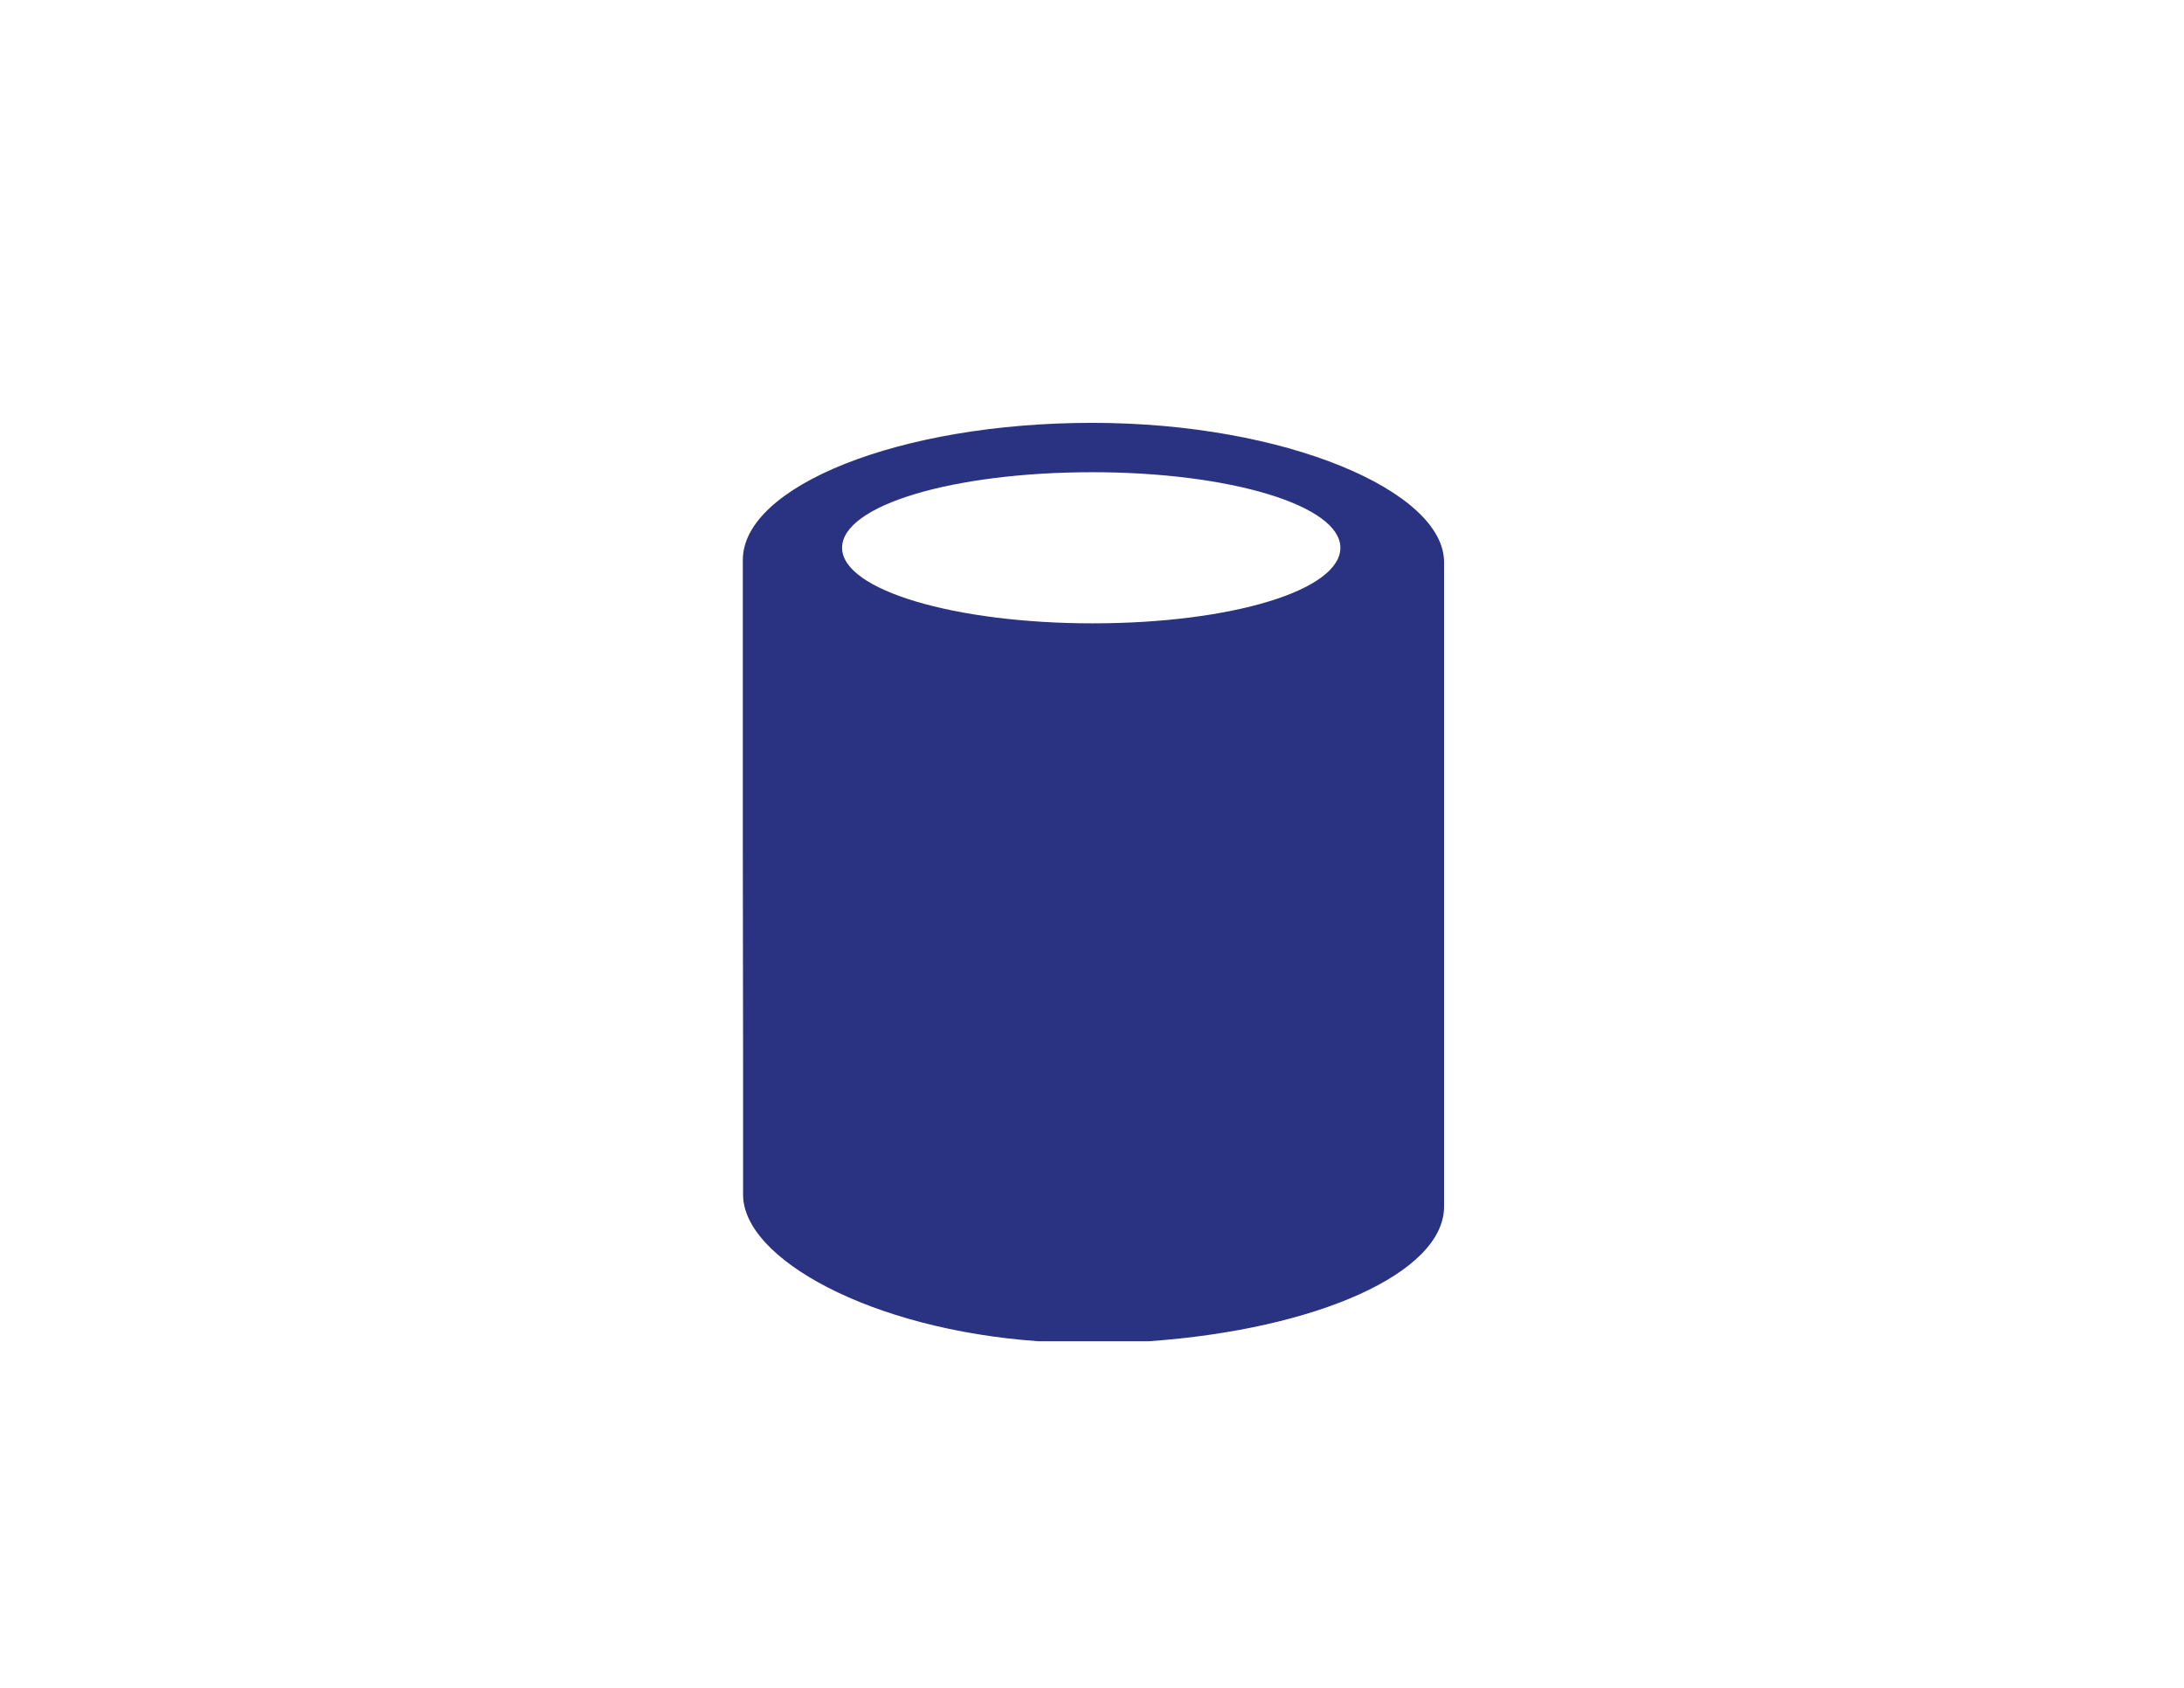 <?xml version="1.0" encoding="utf-8"?>
<!-- Generator: Adobe Illustrator 18.1.0, SVG Export Plug-In . SVG Version: 6.00 Build 0)  -->
<!DOCTYPE svg PUBLIC "-//W3C//DTD SVG 1.0//EN" "http://www.w3.org/TR/2001/REC-SVG-20010904/DTD/svg10.dtd">
<svg version="1.0" id="Layer_1" xmlns="http://www.w3.org/2000/svg" xmlns:xlink="http://www.w3.org/1999/xlink" x="0px" y="0px"
	 viewBox="0 0 792 612" enable-background="new 0 0 792 612" xml:space="preserve">
<g id="Database_x2C__generic_2">
</g>
<g>
	<g id="shape1033-2094_2_" transform="translate(1972.87,-1602.08)">
		<title>Sheet.1033</title>
		<path fill="#2A3282" d="M-1576.7,1828.1c-49.7,0-90.8-12-90.8-27.4c0-15.4,40.2-27.4,90.8-27.4c49.7,0,89.9,12,89.9,27.4
			C-1486.8,1816.1-1526.2,1828.1-1576.7,1828.1z M-1703.4,1985.6v49.7c0,23.1,46.2,48.8,107,53.1h40.2c60.8-4.3,107-24.8,107-48.8
			v-233.7c0-25.7-57.4-50.5-127.6-50.5c-70.2,0-126.7,23.1-126.7,49.7v104.4L-1703.4,1985.6L-1703.4,1985.6z"/>
	</g>
	<g id="paths">
		<g id="Access_control">
		</g>
		<g id="Azure_active_directory">
		</g>
	</g>
	<g id="symbols">
	</g>
</g>
</svg>
